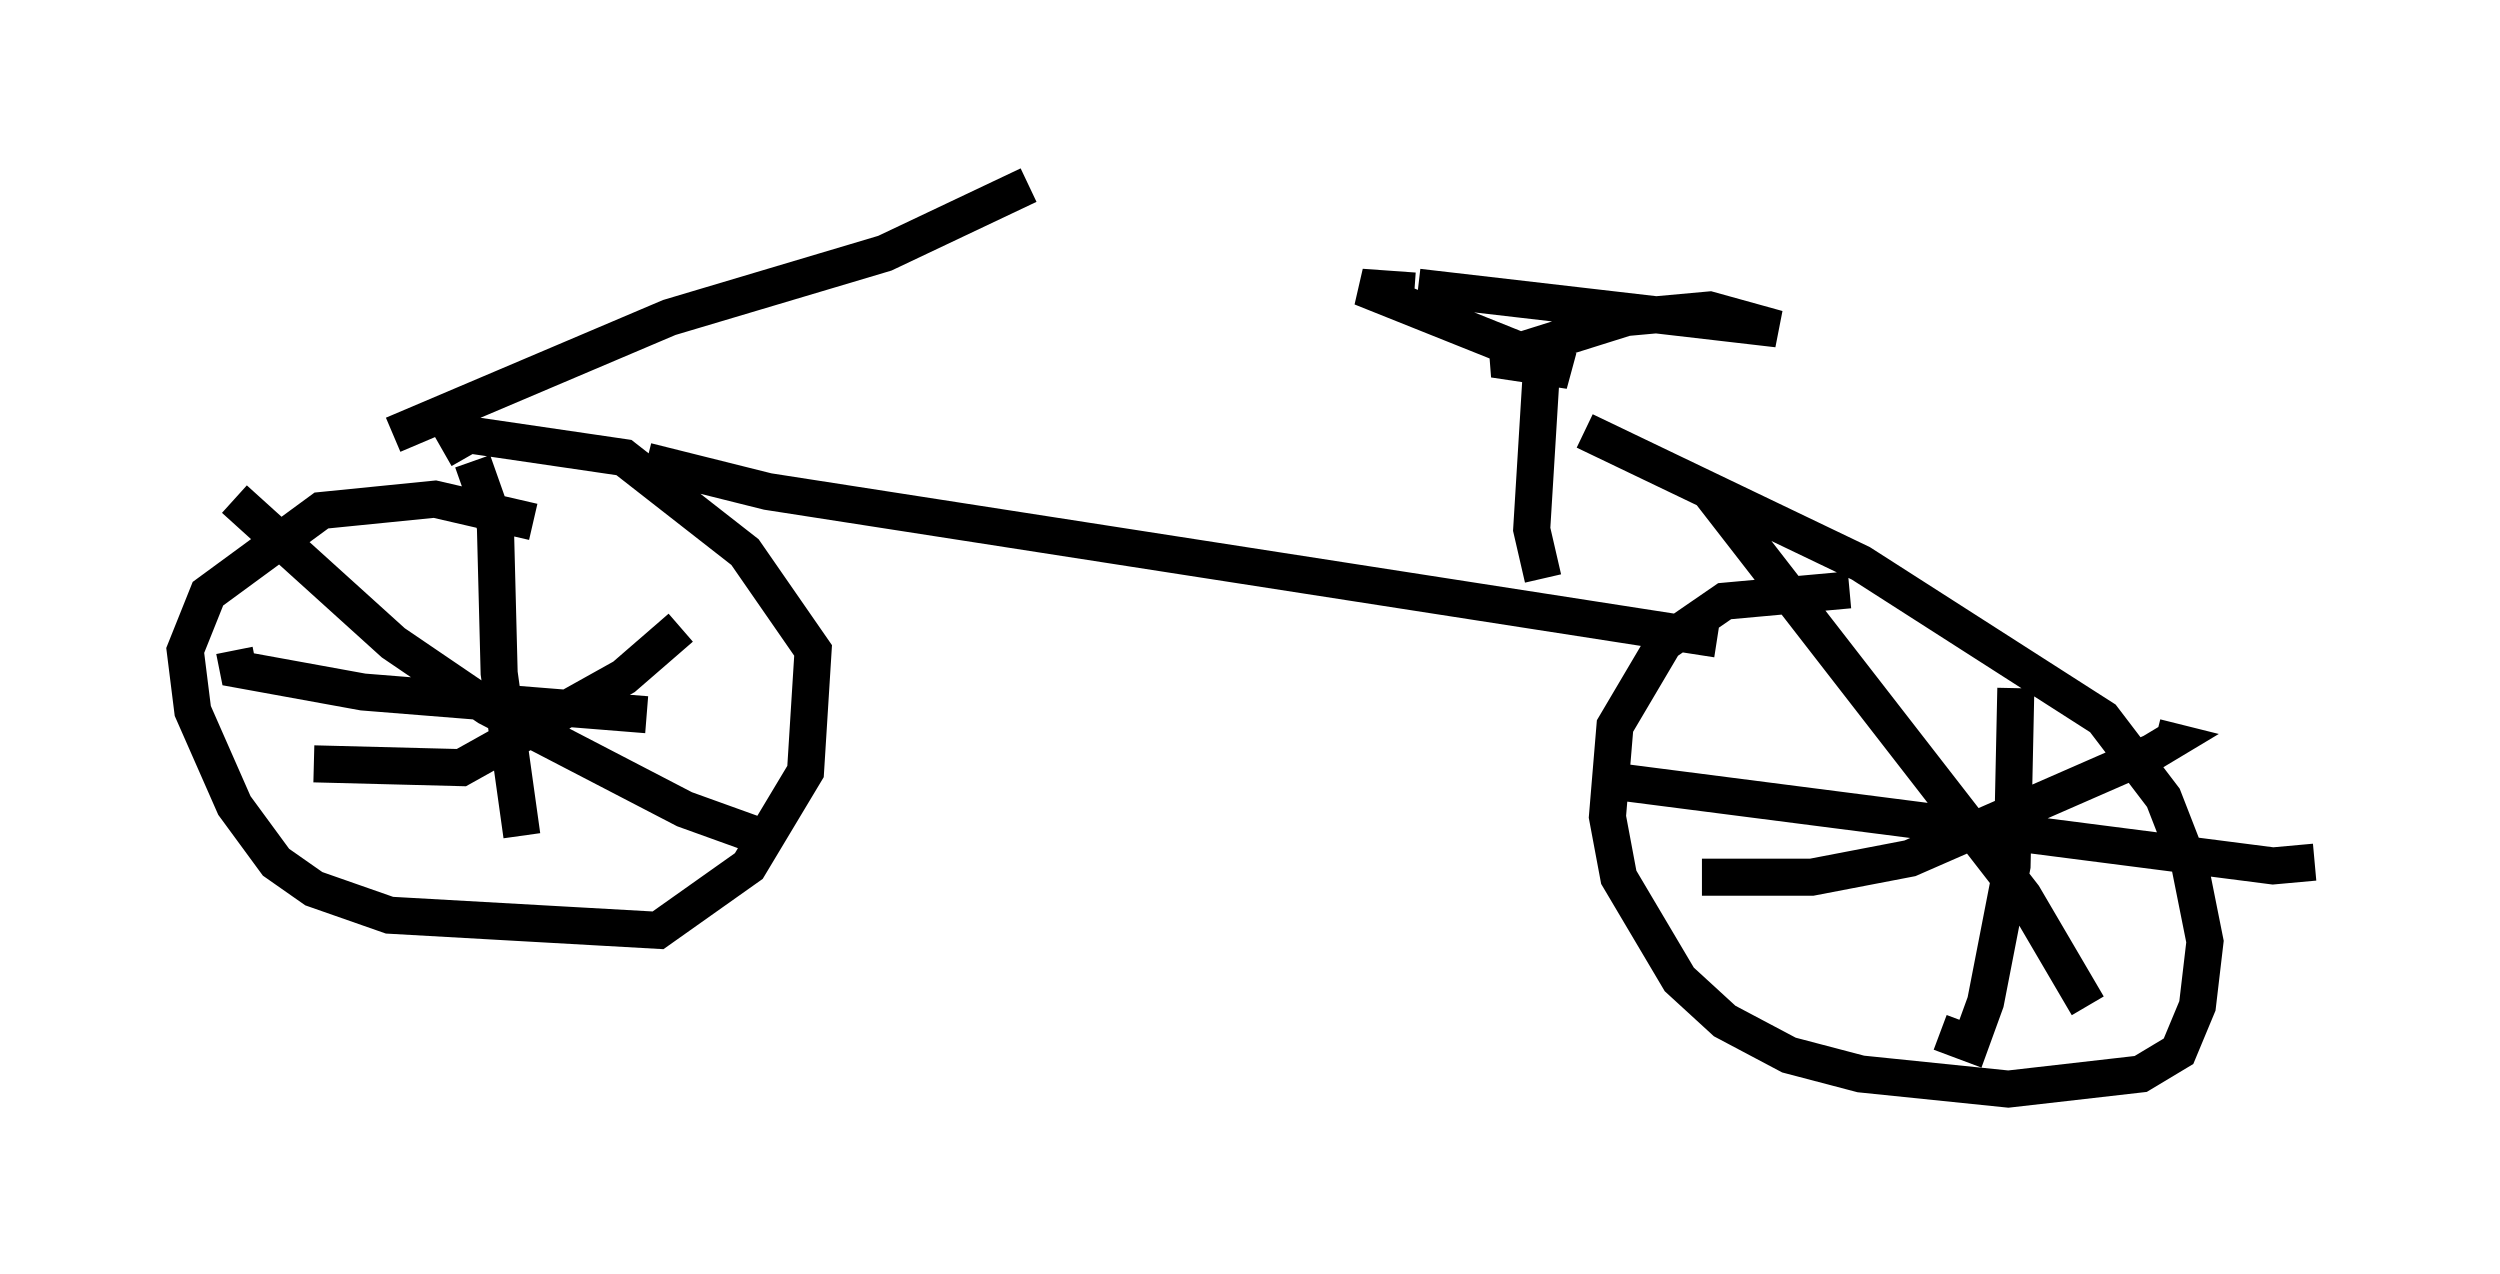 <?xml version="1.0" encoding="utf-8" ?>
<svg baseProfile="full" height="34.398" version="1.1" width="67.474" xmlns="http://www.w3.org/2000/svg" xmlns:ev="http://www.w3.org/2001/xml-events" xmlns:xlink="http://www.w3.org/1999/xlink"><defs /><rect fill="white" height="34.398" width="67.474" x="0" y="0" /><path d="M15.413, 13.983 m-1.021, 0.102 l-2.654, -0.613 -3.063, 0.306 l-3.063, 2.246 -0.613, 1.531 l0.204, 1.633 1.123, 2.552 l1.123, 1.531 1.021, 0.715 l2.042, 0.715 7.248, 0.408 l2.45, -1.735 1.531, -2.552 l0.204, -3.267 -1.838, -2.654 l-3.267, -2.552 -4.185, -0.613 l-0.715, 0.408 m0.817, 0.306 l0.613, 1.735 0.102, 3.981 l0.613, 4.39 m-7.758, -5.002 l0.102, 0.51 3.369, 0.613 l7.656, 0.613 m-11.127, -5.819 l4.288, 3.879 2.552, 1.735 l5.308, 2.756 2.552, 0.919 m-12.556, -2.144 l3.981, 0.102 4.39, -2.45 l1.531, -1.327 m-0.919, -4.492 l3.267, 0.817 25.623, 3.981 m3.573, -1.327 l-3.369, 0.306 -1.633, 1.123 l-1.327, 2.246 -0.204, 2.45 l0.306, 1.633 1.633, 2.756 l1.225, 1.123 1.735, 0.919 l1.94, 0.51 3.981, 0.408 l3.573, -0.408 1.021, -0.613 l0.51, -1.225 0.204, -1.735 l-0.408, -2.042 -0.715, -1.838 l-1.633, -2.144 -6.533, -4.185 l-7.452, -3.573 m3.369, 1.633 l8.473, 10.923 1.735, 2.96 m-10.413, -3.471 l2.96, 0.0 2.654, -0.51 l6.533, -2.858 0.51, -0.306 l-0.408, -0.102 m-3.777, -1.327 l-0.102, 4.798 -0.715, 3.675 l-0.408, 1.123 -0.817, -0.306 m-9.29, -6.84 l18.273, 2.348 1.123, -0.102 m-20.825, -7.656 l-0.306, -1.327 0.306, -5.002 m-3.369, -1.531 l9.698, 1.123 -1.838, -0.51 l-2.246, 0.204 -3.573, 1.123 l2.042, 0.306 -5.615, -2.246 l1.429, 0.102 m-27.563, 3.879 l7.452, -3.165 5.819, -1.735 l3.879, -1.838 " fill="none" stroke="black" stroke-width="1" /></svg>
